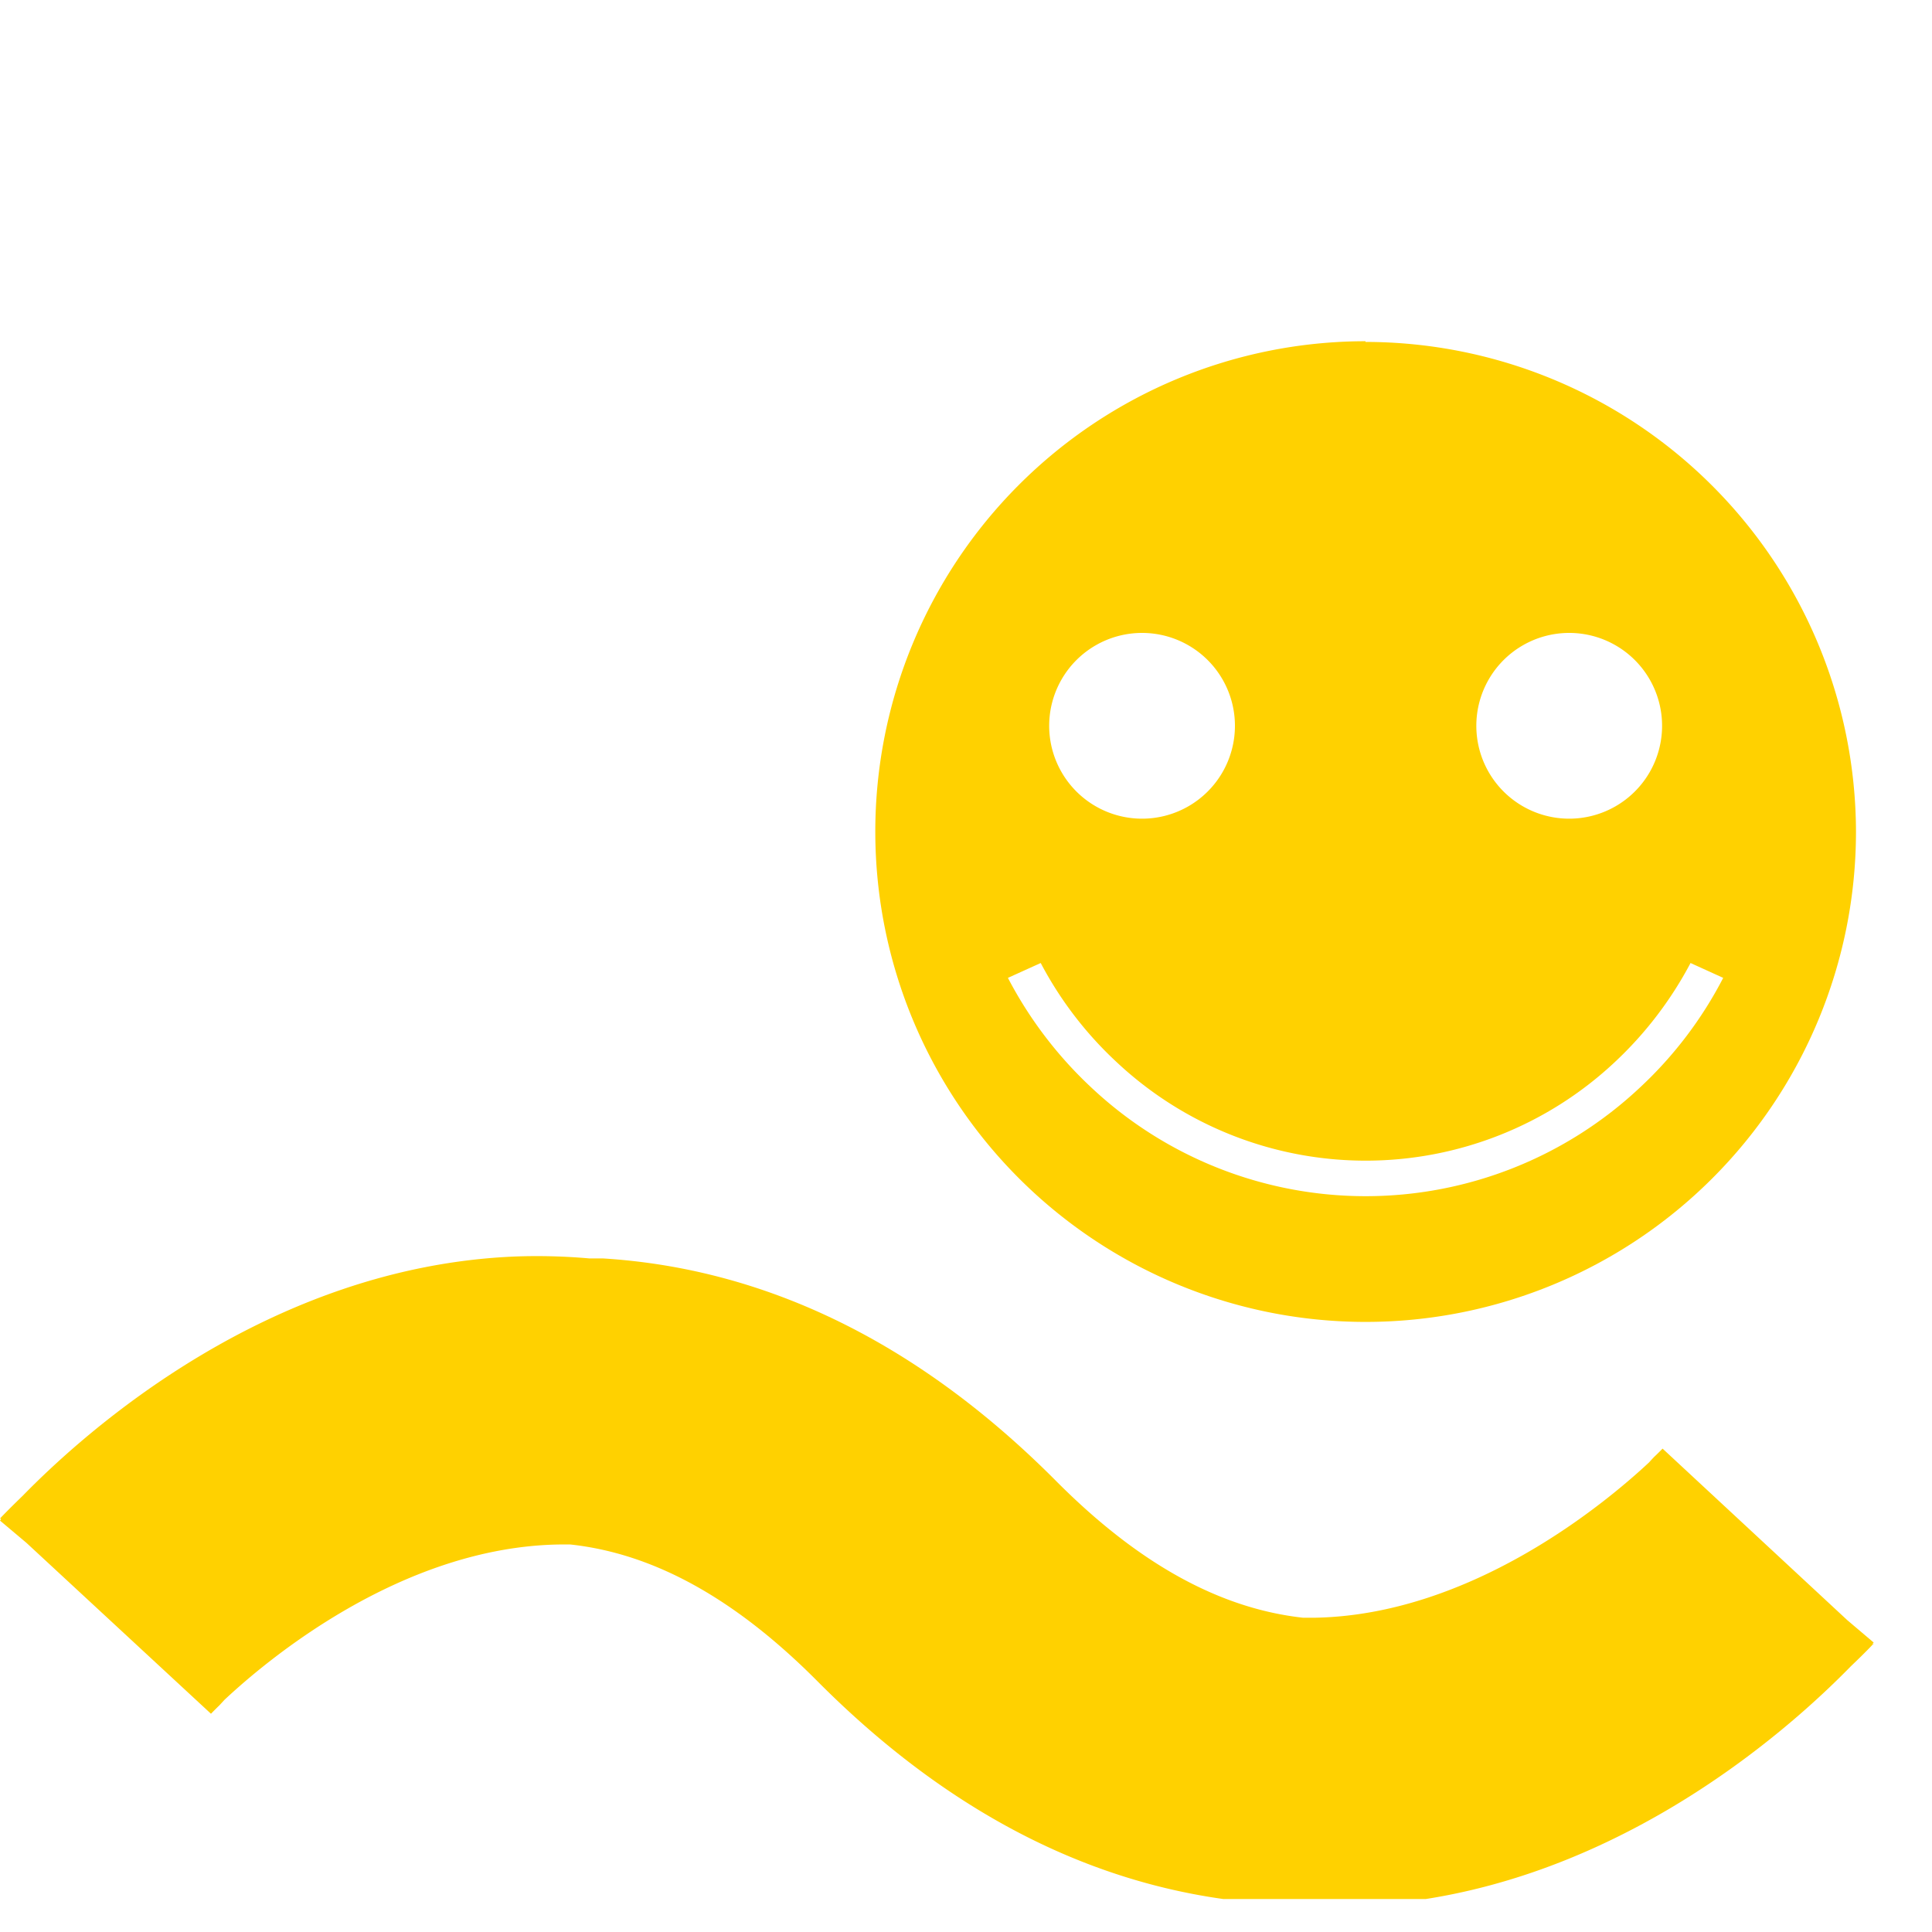 <svg width="55" height="55" fill="none" xmlns="http://www.w3.org/2000/svg"><g clip-path="url(#clip0)" fill="#FFD100"><path d="M53.336 46.819l-.026-.026.03-.033-.752-.638-5.258-4.883s-.093.098-.245.241c0 0-.06.063-.14.152-1.2 1.12-5.047 4.359-9.553 4.422H37.1c-2.373-.262-4.688-1.533-7.036-3.894-3.899-3.92-8.232-6.044-12.895-6.335h-.389a16.953 16.953 0 00-2.111-.055C7.64 36.057 2.42 40.766.646 42.582c-.367.355-.6.596-.642.642l.026.026-.03.038.752.633 5.254 4.866s.093-.097.245-.245l.14-.152c1.199-1.124 5.042-4.363 9.553-4.422h.291c2.374.257 4.689 1.533 7.037 3.894 3.898 3.92 8.232 6.044 12.895 6.335h.388c.702.063 1.408.08 2.112.055 7.024-.287 12.249-5 14.023-6.817.367-.35.6-.59.642-.642"/><path d="M38.873 9.714a13.959 13.959 0 1013.963 13.96 13.975 13.975 0 00-13.963-13.94v-.02zm5.803 8.304a2.644 2.644 0 11-.008 5.288 2.644 2.644 0 01.008-5.288zm-12.164 0a2.644 2.644 0 110 5.288 2.644 2.644 0 010-5.288zm14.179 12.937a11.404 11.404 0 01-15.628 0 11.606 11.606 0 01-2.37-3.117l.934-.423a10.556 10.556 0 002.175 2.834 10.364 10.364 0 0014.154 0 10.694 10.694 0 002.17-2.834l.93.423a11.424 11.424 0 01-2.365 3.117z"/></g><defs><clipPath id="clip0"><path fill="#fff" d="M0 0h54.062v54.062H0z"/></clipPath></defs></svg>